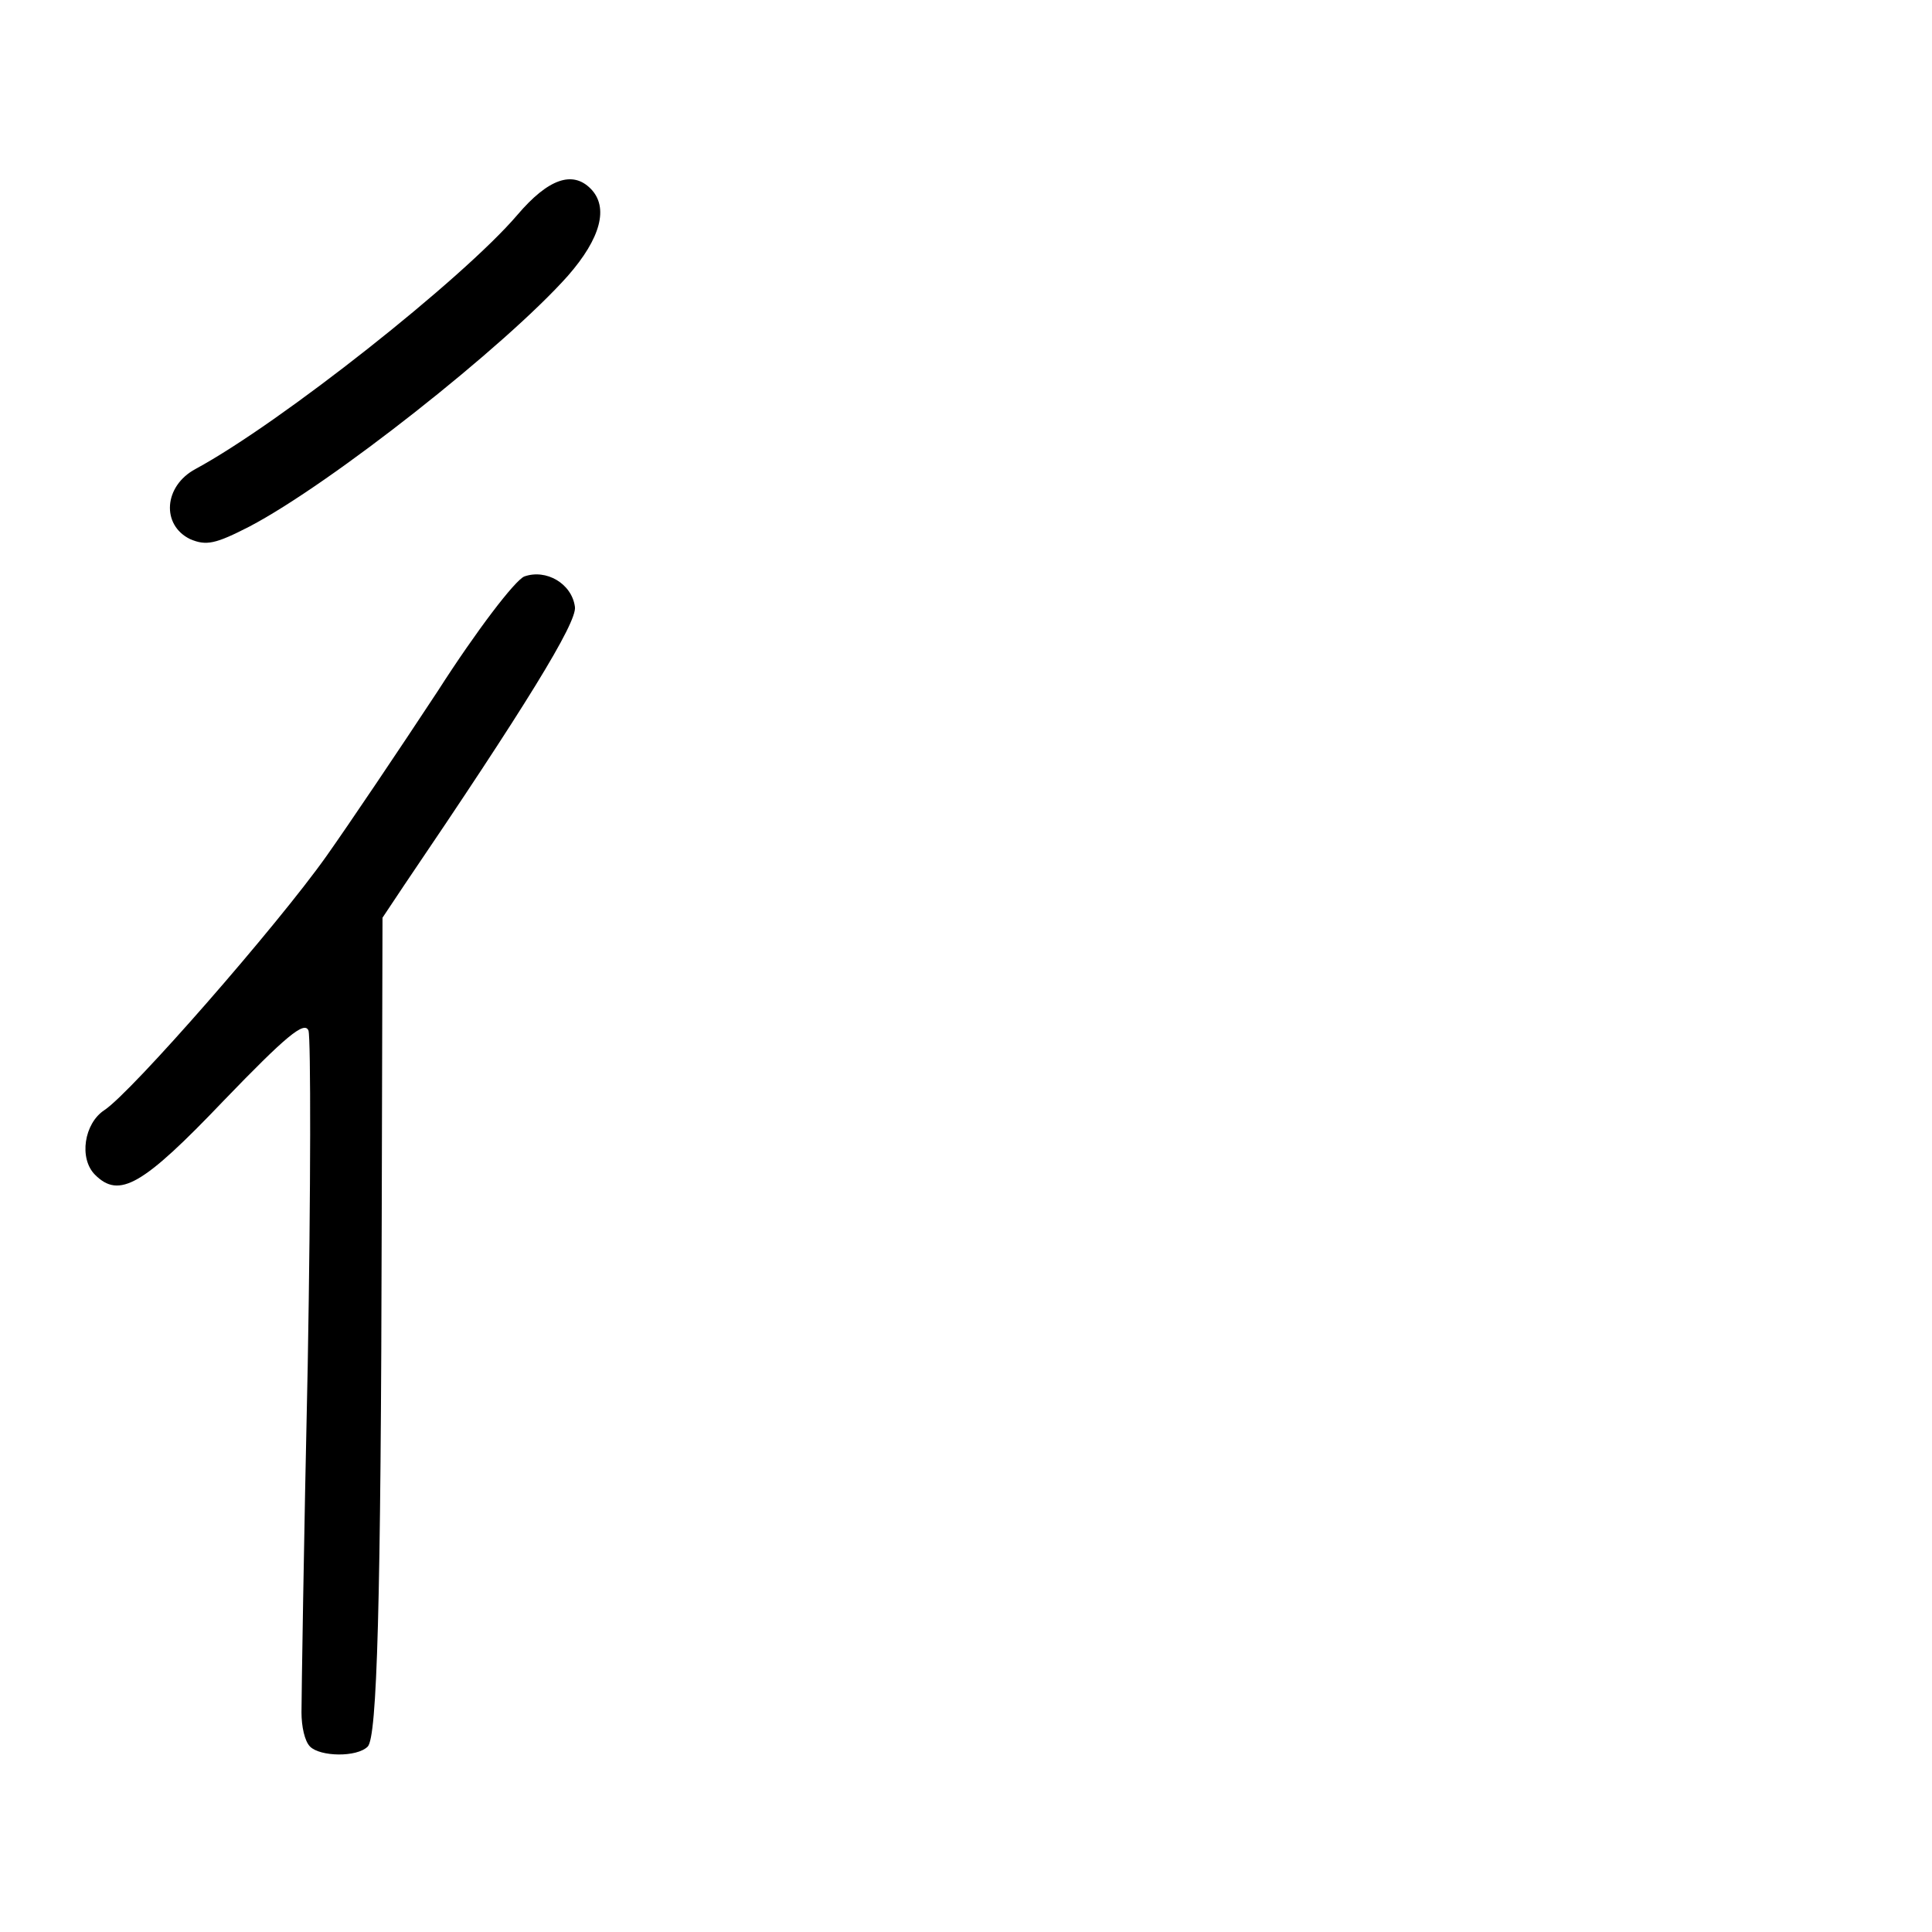 <?xml version="1.0" standalone="no"?>
<!DOCTYPE svg PUBLIC "-//W3C//DTD SVG 20010904//EN"
 "http://www.w3.org/TR/2001/REC-SVG-20010904/DTD/svg10.dtd">
<svg version="1.0" xmlns="http://www.w3.org/2000/svg"
 width="248pt" height="248pt" viewBox="0 0 248 248"
 preserveAspectRatio="xMidYMid meet">
<g transform="translate(0,248) scale(0.1,-0.1)"
fill="#000000" stroke="none">
<path d="M664 2204 c-70 -82 -304 -267 -413 -326 -41 -22 -44 -72 -7 -90 21
-9 33 -6 76 16 105 55 329 232 409 322 42 48 53 88 29 112 -23 23 -54 13 -94
-34z"/>
<path d="M673 1740 c-12 -5 -61 -69 -111 -147 -50 -76 -114 -171 -143 -212
-63 -89 -250 -303 -285 -326 -26 -17 -33 -62 -12 -83 31 -31 61 -14 165 95 80
83 104 103 109 90 3 -10 3 -203 -1 -430 -5 -226 -8 -427 -8 -445 0 -18 4 -37
11 -44 13 -13 60 -14 74 0 12 12 17 178 18 681 l1 383 28 42 c154 227 222 337
219 357 -4 30 -37 49 -65 39z"/>
</g>
</svg>
